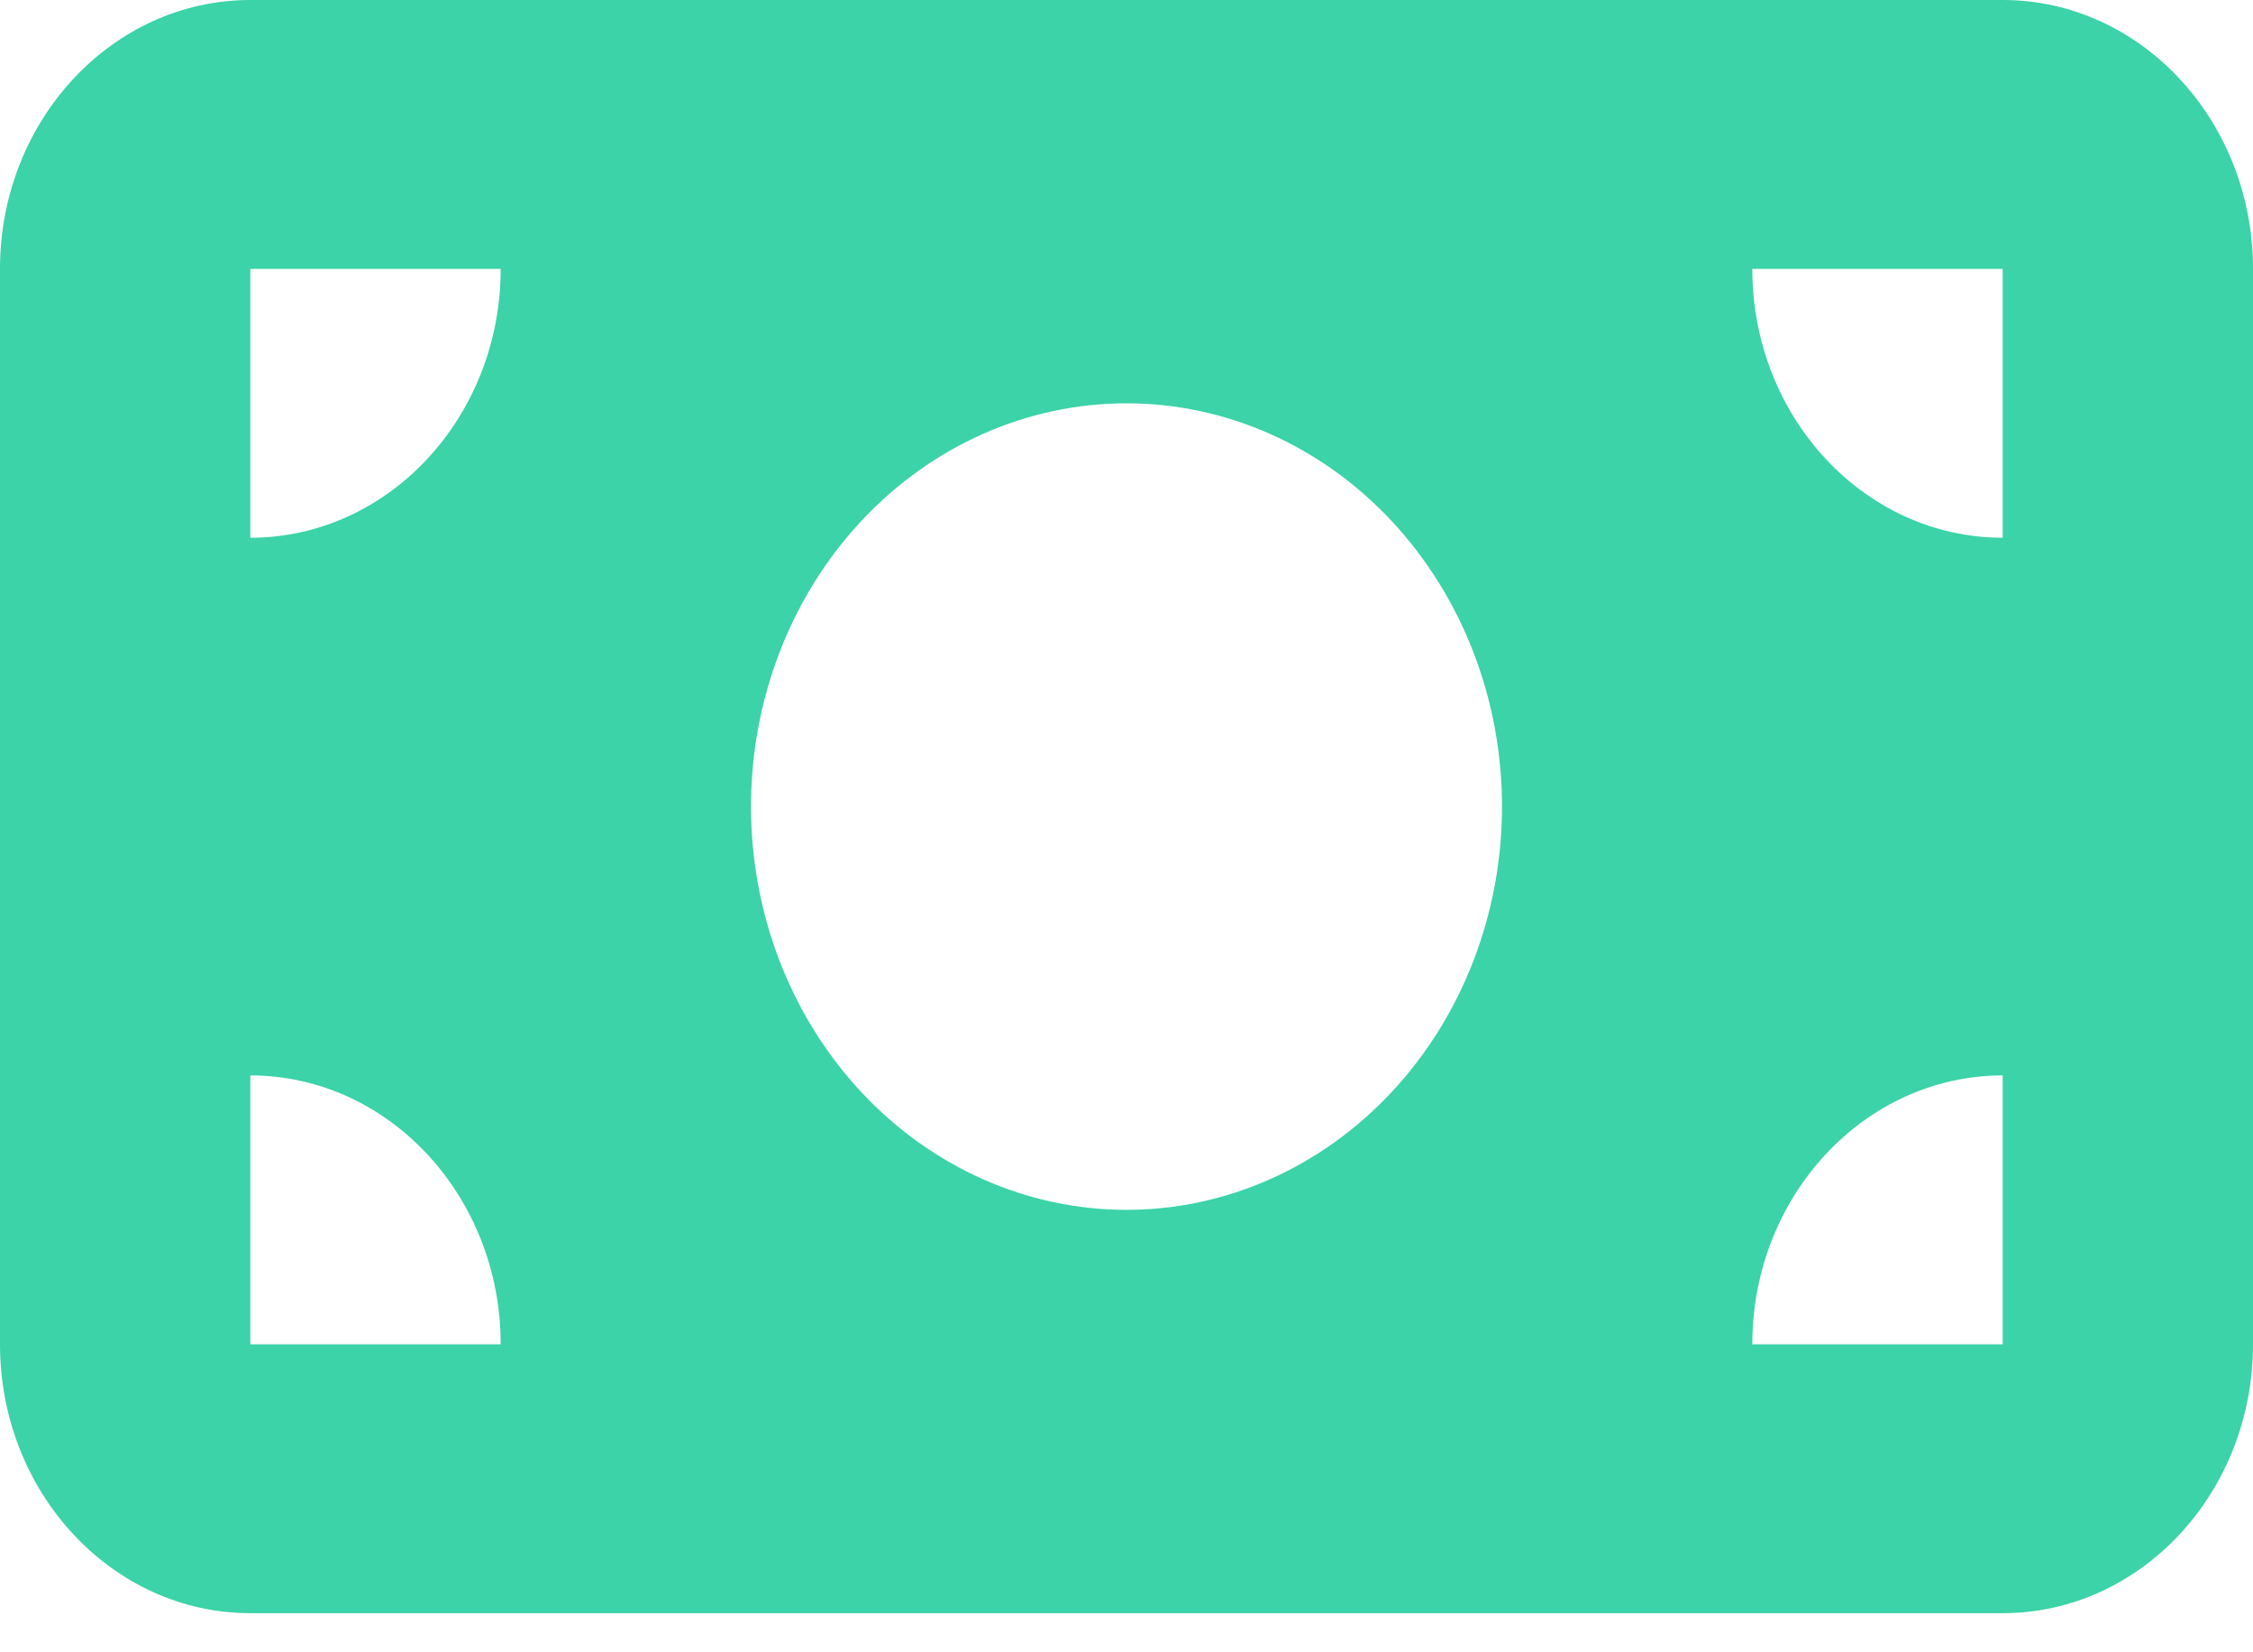 <svg width="30" height="22" viewBox="0 0 30 22" fill="none" xmlns="http://www.w3.org/2000/svg">
<path d="M3.333 0C1.495 0 0 1.605 0 3.58V17.899C0 19.874 1.495 21.479 3.333 21.479H26.667C28.505 21.479 30 19.874 30 17.899V3.58C30 1.605 28.505 0 26.667 0H3.333ZM6.667 17.899H3.333V14.319C5.172 14.319 6.667 15.925 6.667 17.899ZM3.333 7.16V3.58H6.667C6.667 5.554 5.172 7.16 3.333 7.16ZM23.333 17.899C23.333 15.925 24.828 14.319 26.667 14.319V17.899H23.333ZM26.667 7.16C24.828 7.16 23.333 5.554 23.333 3.58H26.667V7.16ZM15 5.37C16.326 5.37 17.598 5.935 18.535 6.942C19.473 7.949 20 9.315 20 10.739C20 12.164 19.473 13.529 18.535 14.536C17.598 15.543 16.326 16.109 15 16.109C13.674 16.109 12.402 15.543 11.464 14.536C10.527 13.529 10 12.164 10 10.739C10 9.315 10.527 7.949 11.464 6.942C12.402 5.935 13.674 5.37 15 5.37Z" fill="#3BD3A7"/>
</svg>
